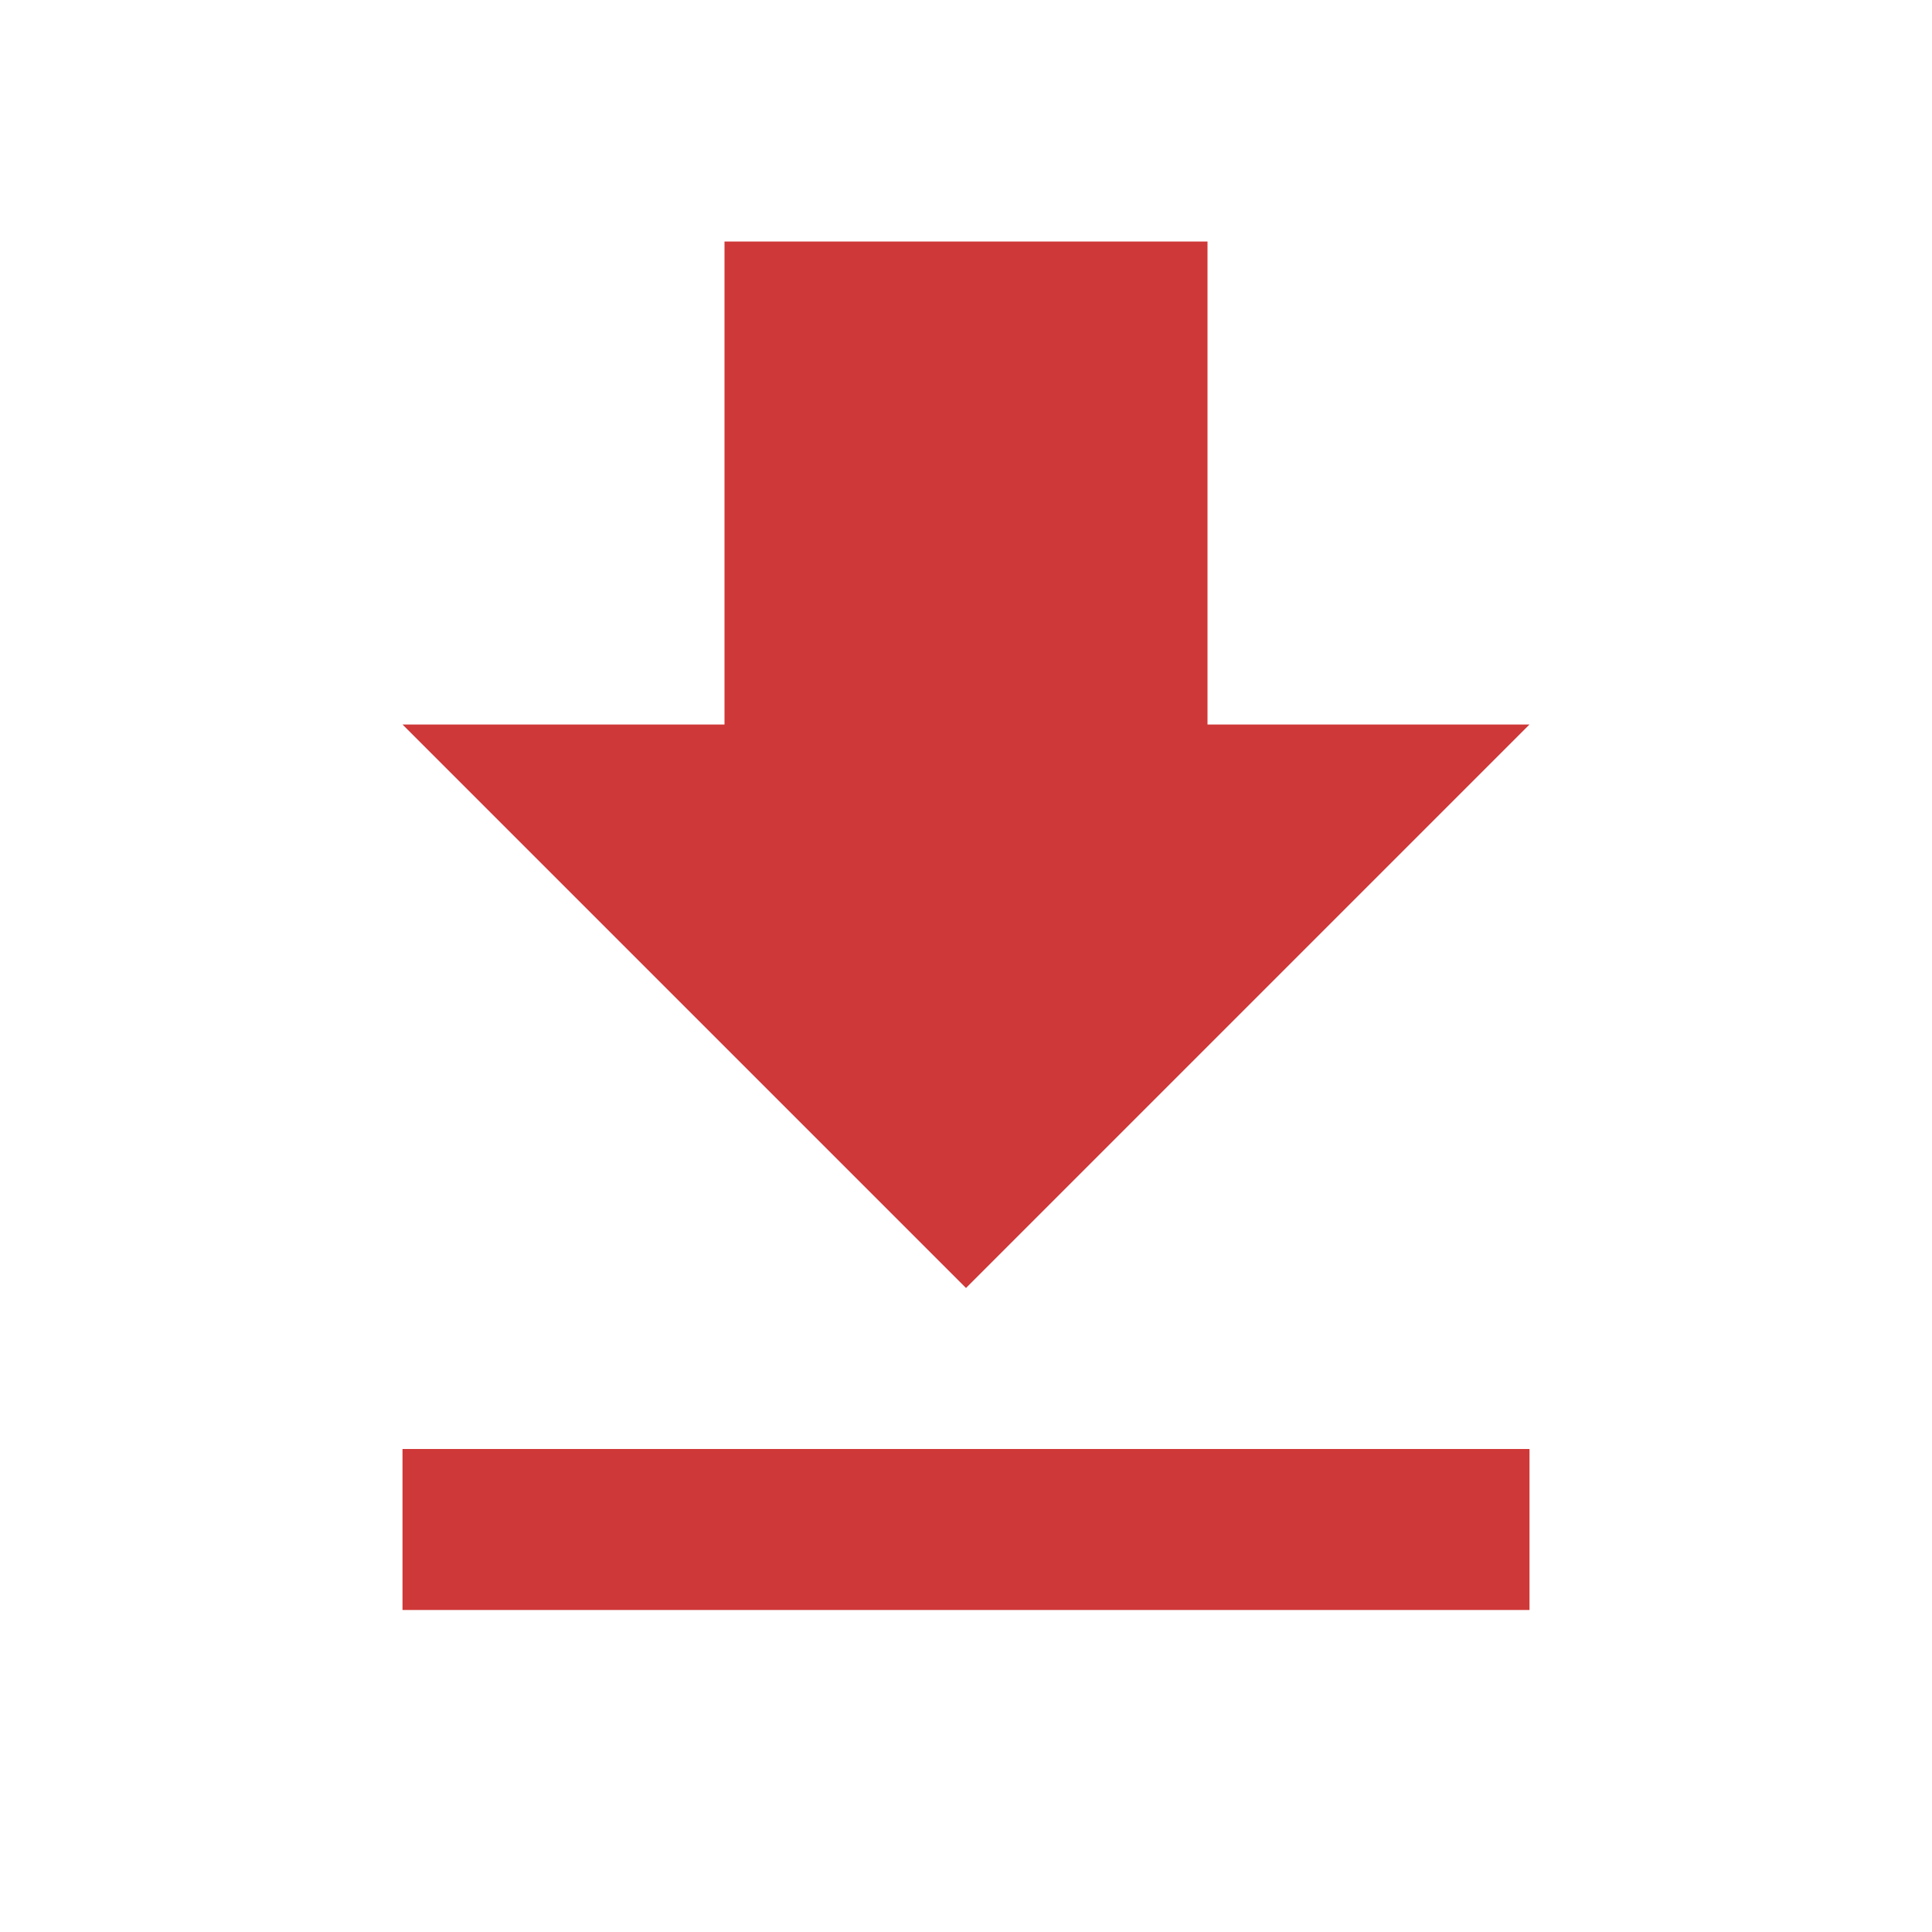 <svg width="48" height="48" viewBox="0 0 48 48" fill="none" xmlns="http://www.w3.org/2000/svg">
<g clip-path="url(#clip0_0_1786)">
<path d="M38 18H30V6H18V18H10L24 32L38 18ZM10 36V40H38V36H10Z" fill="#CF3838"/>
</g>
<defs>
<clipPath id="clip0_0_1786">
<rect width="48" height="48" fill="white"/>
</clipPath>
</defs>
</svg>
